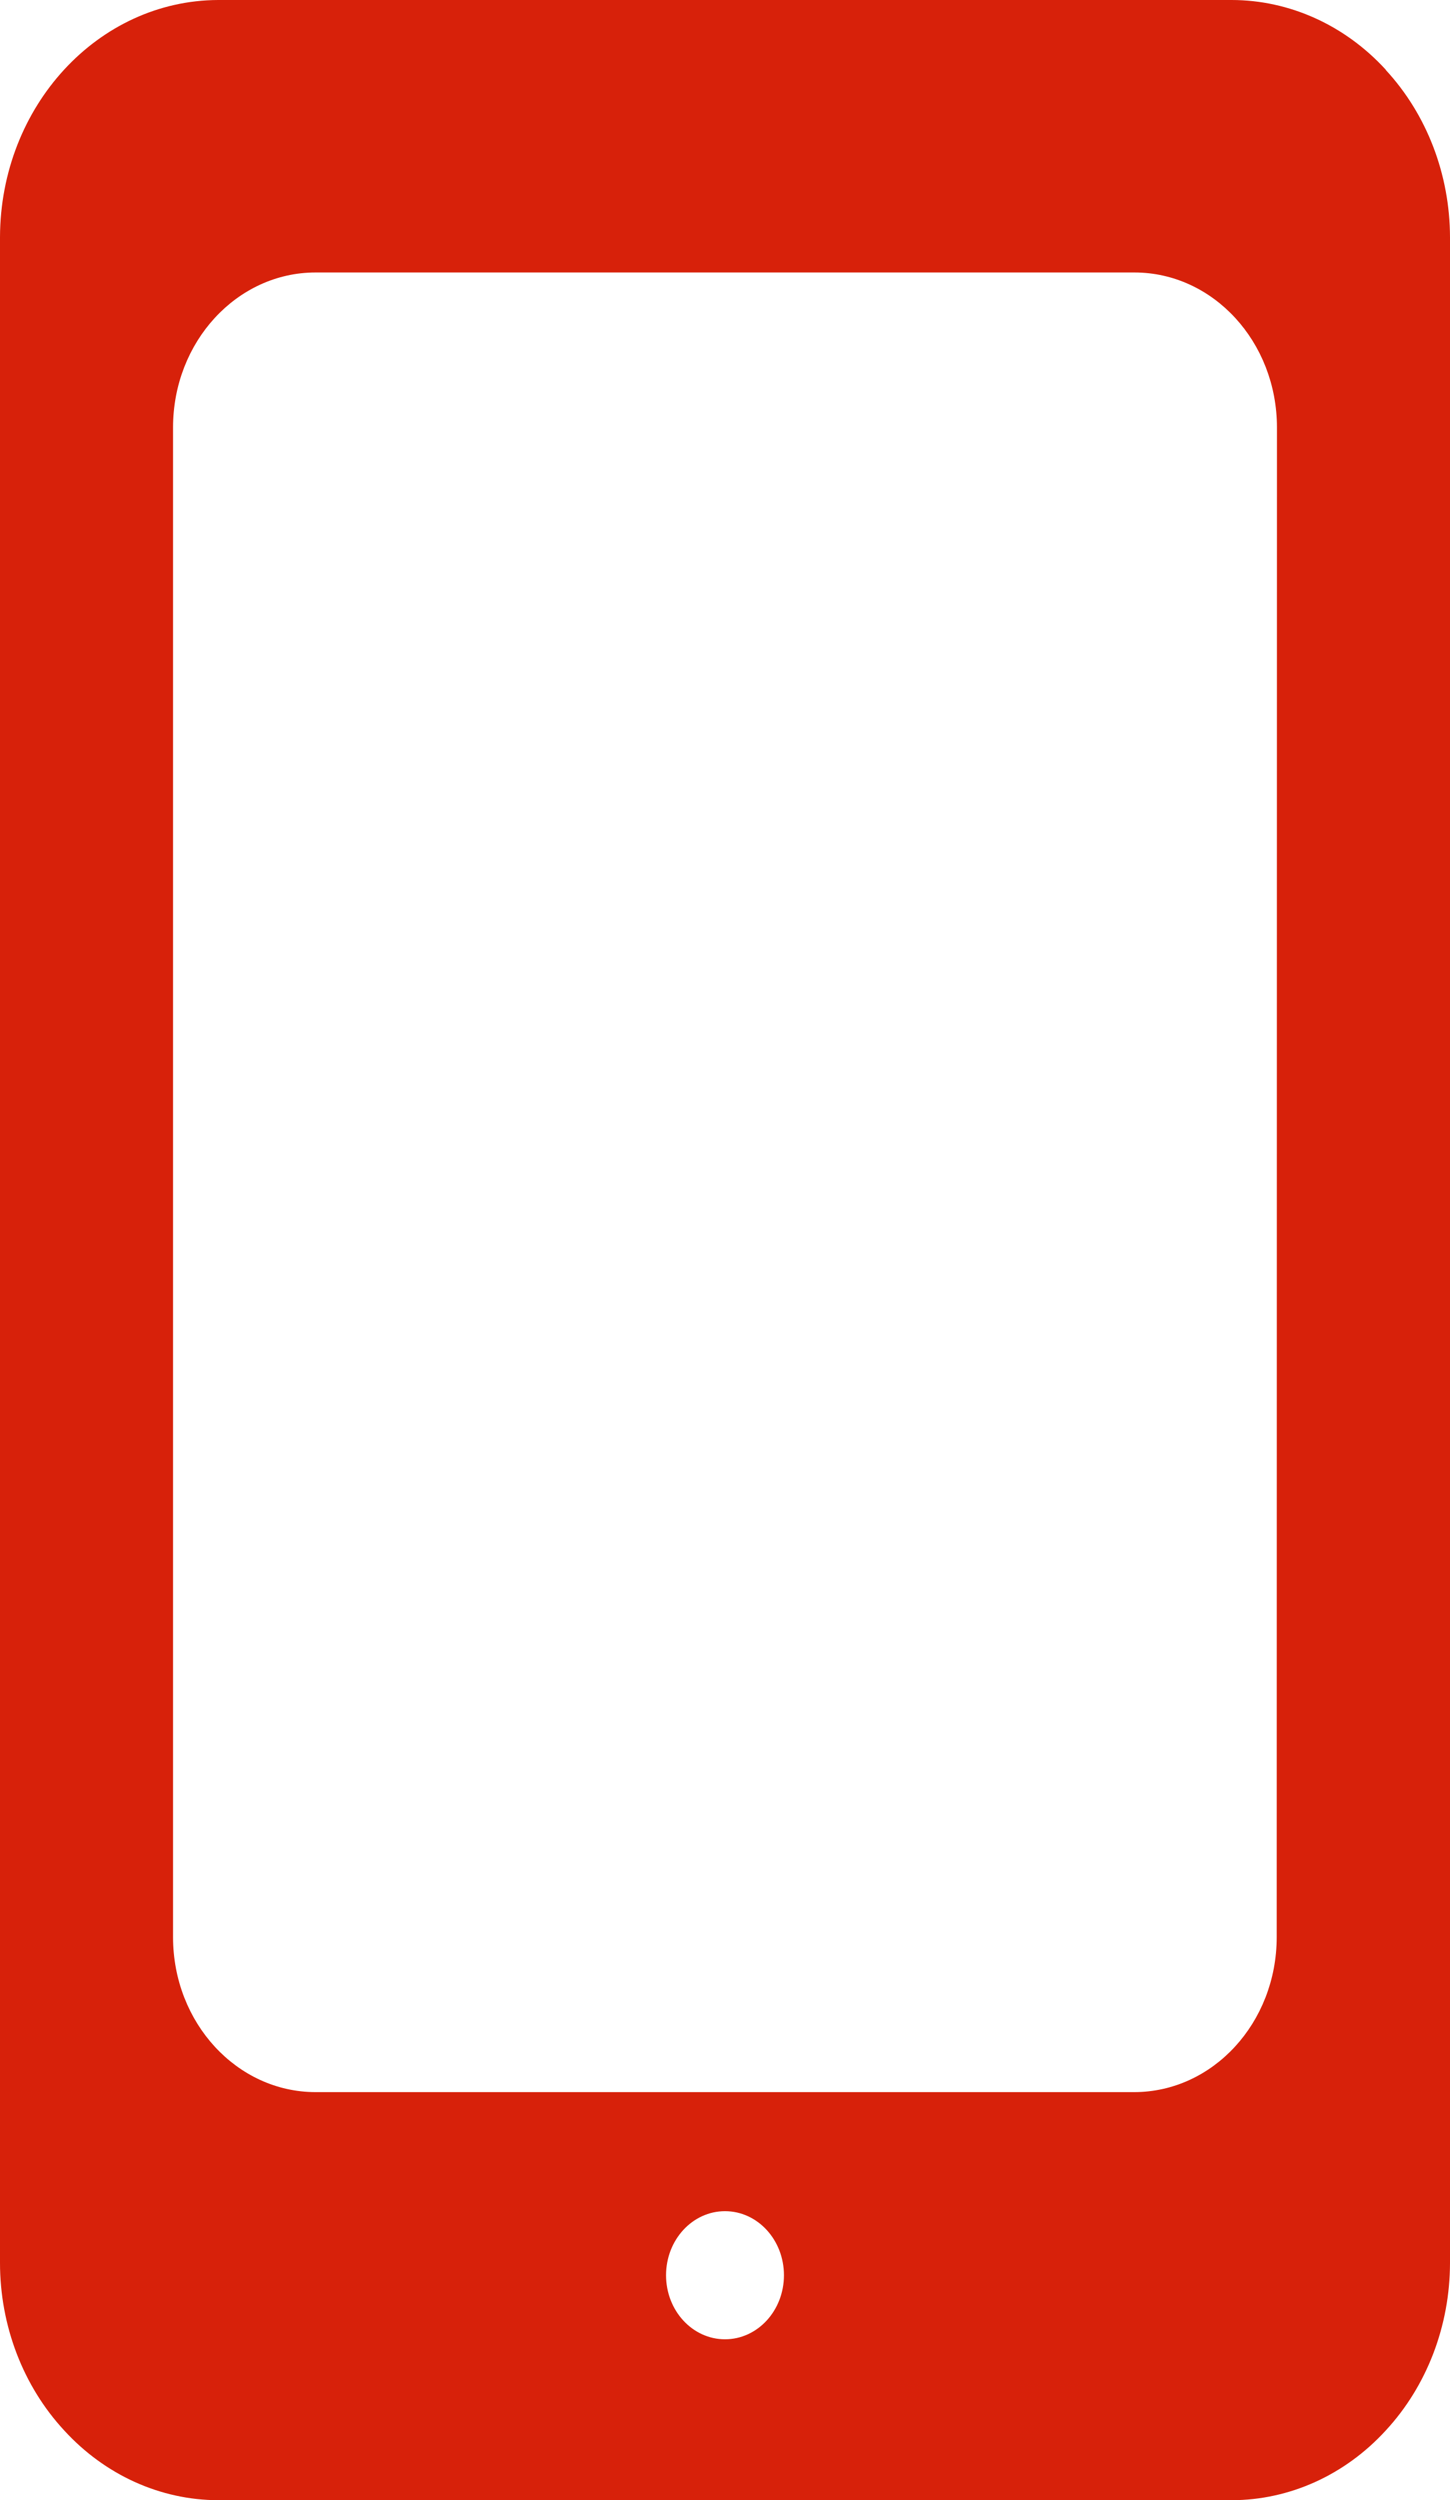 <svg width="29" height="50" viewBox="0 0 29 50" fill="none" xmlns="http://www.w3.org/2000/svg">
<path fill-rule="evenodd" clip-rule="evenodd" d="M27.716 1.4V1.395C26.899 0.502 25.789 0.001 24.631 0H4.364C1.957 0.009 0.008 2.126 0 4.742V45.253C0 46.511 0.462 47.718 1.284 48.605C2.099 49.496 3.208 49.998 4.364 50H24.636C25.792 49.998 26.901 49.496 27.716 48.605C28.536 47.719 28.998 46.515 29 45.258V4.747C28.998 3.49 28.536 2.286 27.716 1.4ZM14.5 46.782C13.849 46.782 13.321 46.209 13.321 45.501C13.321 44.794 13.849 44.22 14.5 44.22C15.151 44.22 15.679 44.794 15.679 45.501C15.679 46.209 15.151 46.782 14.5 46.782ZM22.682 41.839C24.257 41.839 25.534 40.451 25.534 38.74L25.539 8.549C25.539 6.837 24.262 5.449 22.687 5.449H6.313C4.738 5.449 3.461 6.837 3.461 8.549V38.74C3.461 40.451 4.738 41.839 6.313 41.839H22.682Z" fill="#D7210A"/>
</svg>
